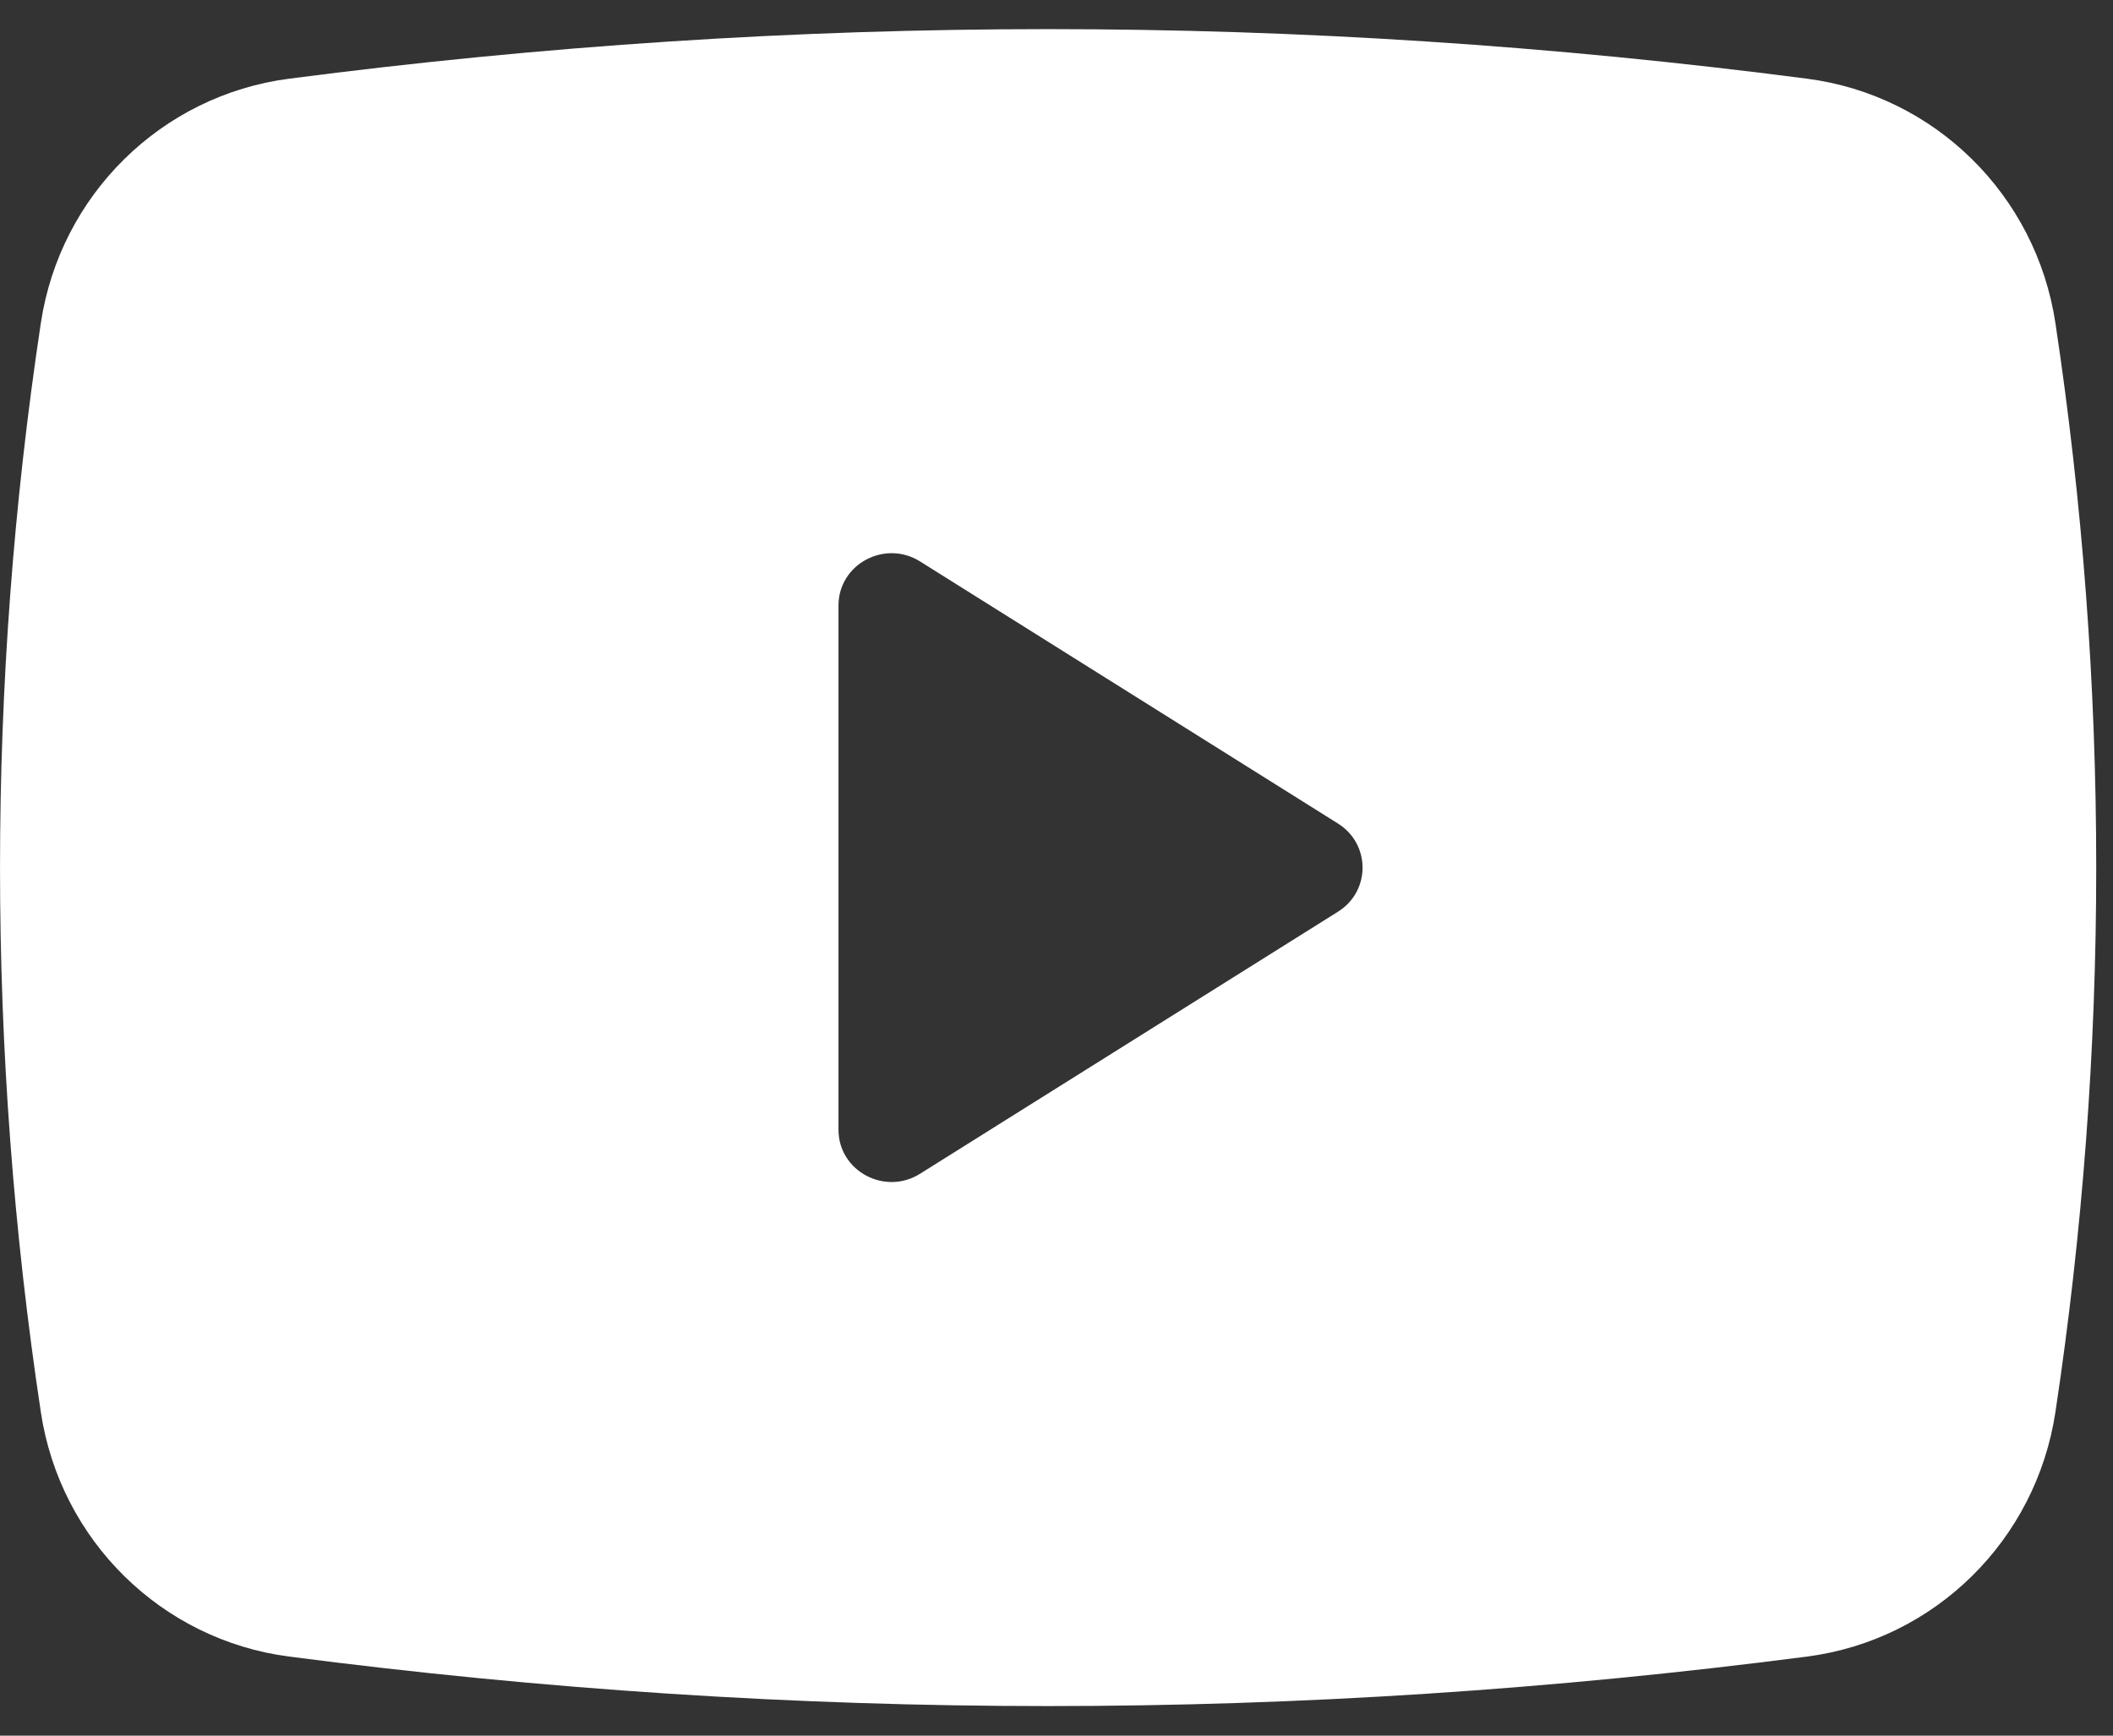 <svg width="28" height="23" viewBox="0 0 28 23" fill="none" xmlns="http://www.w3.org/2000/svg">
<rect x="0" y="0" width="28" height="23" fill="#333333" stroke="none"/>
<path fill-rule="evenodd" clip-rule="evenodd" d="M3.83 1.043C2.139 1.263 0.796 2.585 0.541 4.282C-0.18 9.065 -0.18 13.93 0.541 18.712C0.796 20.41 2.139 21.732 3.83 21.952C10.561 22.827 17.216 22.827 23.947 21.952C25.639 21.732 26.981 20.41 27.237 18.712C27.958 13.93 27.958 9.065 27.237 4.282C26.981 2.585 25.639 1.263 23.947 1.043C17.216 0.167 10.561 0.167 3.83 1.043ZM11.111 8.024V14.971C11.111 15.517 11.724 15.848 12.192 15.554L17.731 12.081C18.164 11.809 18.164 11.186 17.731 10.914L12.192 7.44C11.724 7.147 11.111 7.477 11.111 8.024Z" fill="white"/>
</svg>
